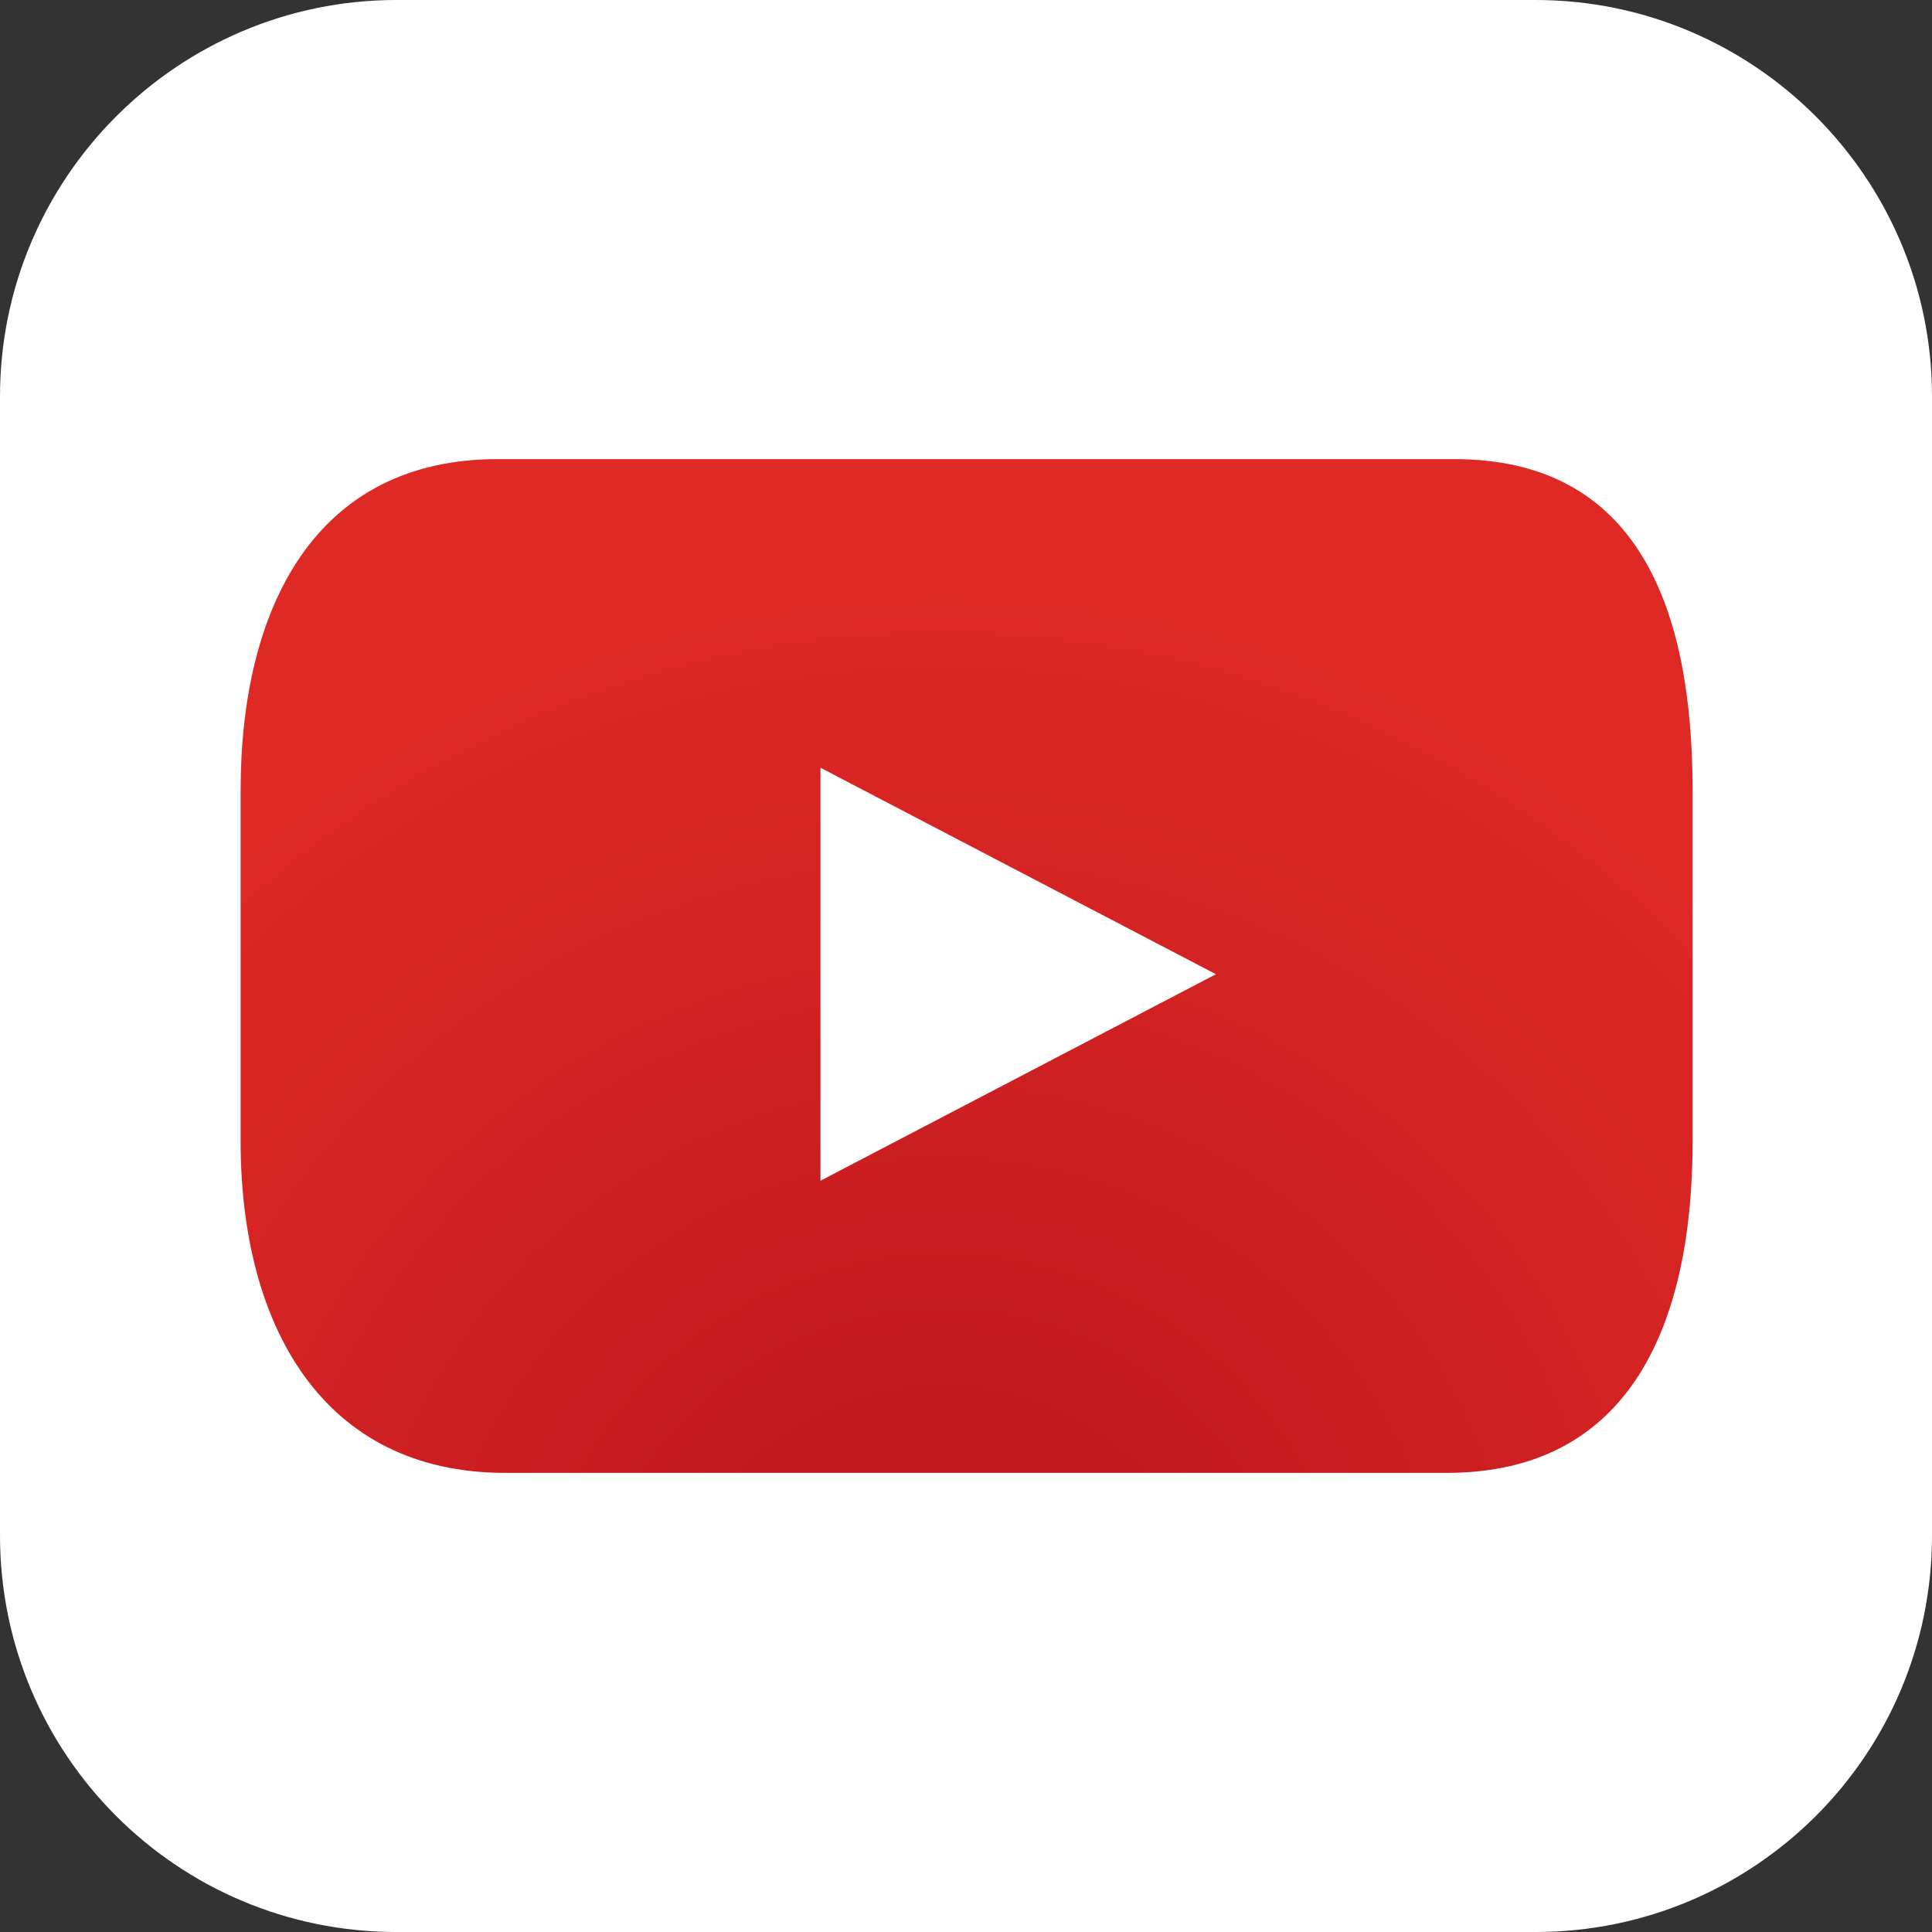 <svg width="50" height="50" viewBox="0 0 50 50" fill="none" xmlns="http://www.w3.org/2000/svg">
<rect x="0" y="0" width="50" height="50" fill="#333333" stroke="none"/>
<path d="M50 39.739C50 45.423 45.395 50 39.739 50H10.261C4.576 50 0 45.395 0 39.739V10.261C0 4.605 4.605 0 10.261 0H39.739C45.395 0 50 4.605 50 10.261V39.739Z" fill="white"/>
<path d="M43.805 29.534C43.805 34.281 42.184 38.118 37.438 38.118H13.077C8.33 38.118 6.227 34.281 6.227 29.534V20.466C6.227 15.719 8.159 11.882 12.878 11.882H37.636C42.383 11.882 43.805 15.719 43.805 20.466V29.534V29.534Z" fill="url(#paint0_radial_15802_37565)"/>
<path d="M21.234 19.869L31.468 25.213L21.234 30.557V19.869Z" fill="white"/>
<defs>
<radialGradient id="paint0_radial_15802_37565" cx="0" cy="0" r="1" gradientUnits="userSpaceOnUse" gradientTransform="translate(24.392 42.997) scale(36.155 36.155)">
<stop offset="0.168" stop-color="#C2181E"/>
<stop offset="0.765" stop-color="#DE2925"/>
</radialGradient>
</defs>
</svg>
